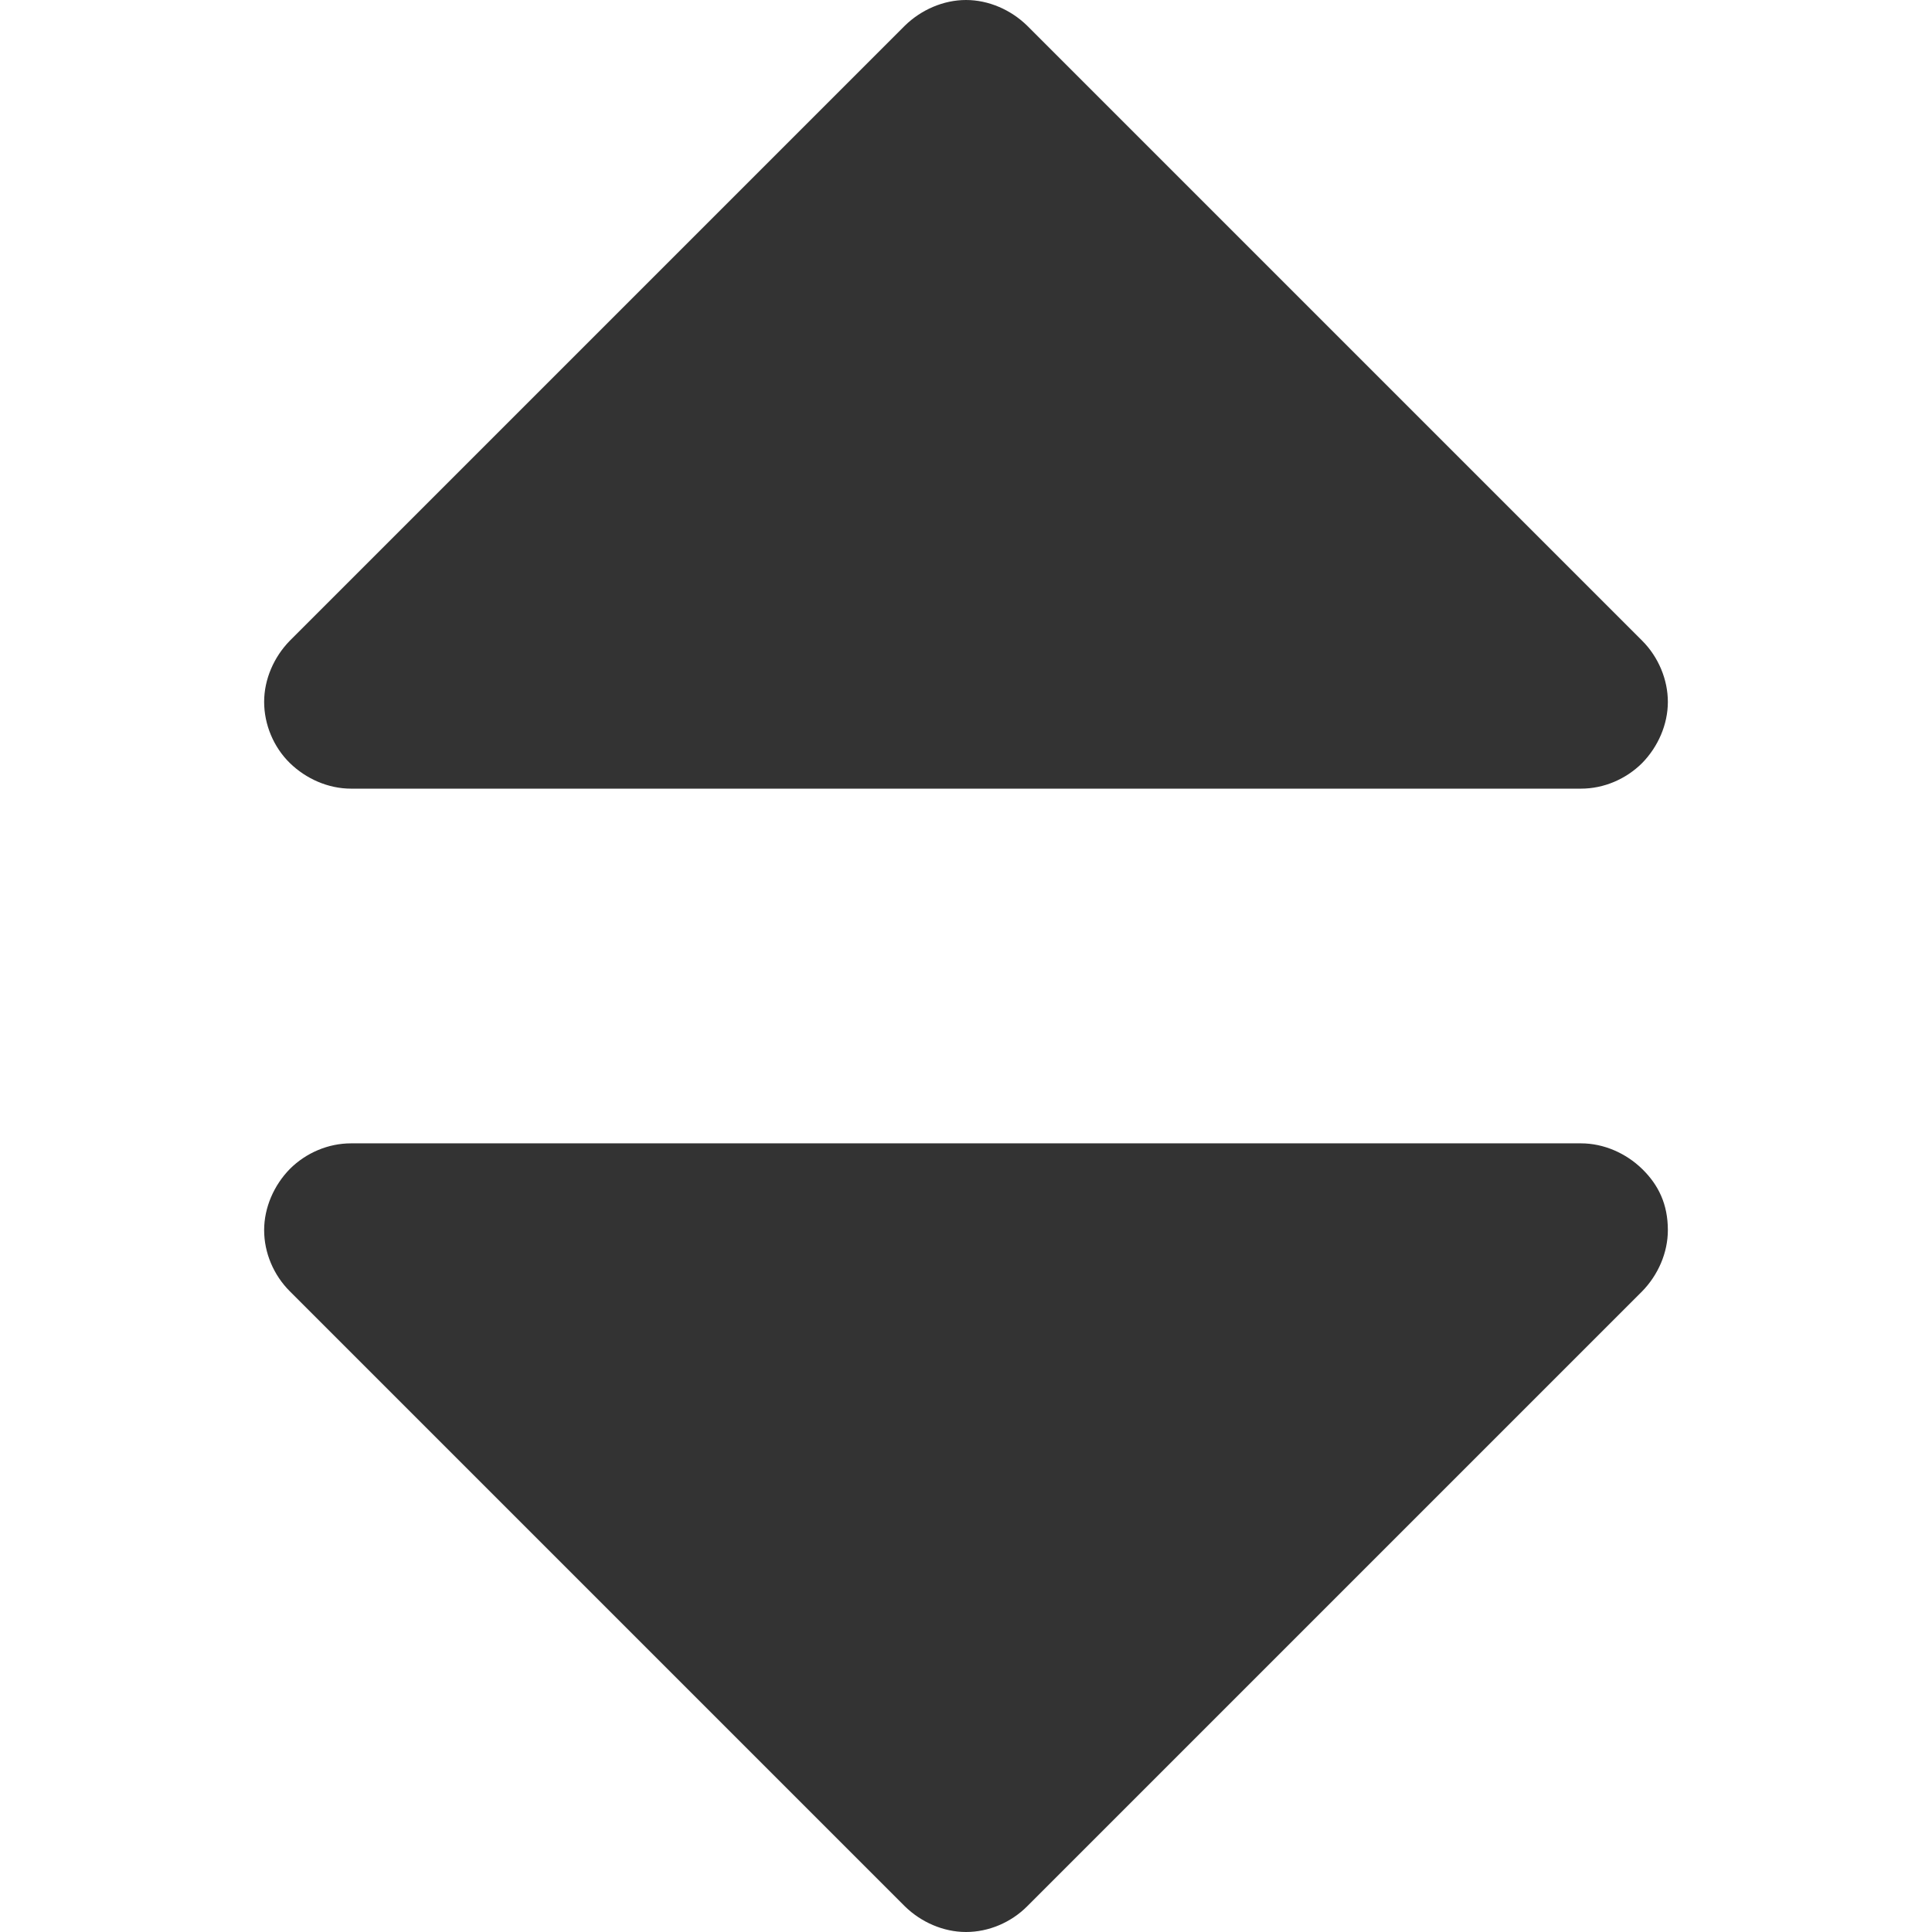 <svg version="1.1" id="Layer_1" xmlns="http://www.w3.org/2000/svg" xmlns:xlink="http://www.w3.org/1999/xlink" x="0px" y="0px"
	 viewBox="0 0 512 512" style="enable-background:new 0 0 512 512;" xml:space="preserve">
<style type="text/css">
	.st0{fill:#333333;}
</style>
<g id="XMLID_2_">
	<path id="XMLID_6_" class="st0" d="M442,326c0,6-2.6,11.9-6.8,16.2l-163,163c-4.3,4.3-10.2,6.8-16.2,6.8s-11.9-2.6-16.2-6.8
		l-163-163c-4.3-4.3-6.8-10.2-6.8-16.2c0-6,2.6-11.9,6.8-16.2c4.3-4.3,10.2-6.8,16.2-6.8h326c6,0,11.9,2.6,16.2,6.8
		S442,319.1,442,326z M442,186c0,6-2.6,11.9-6.8,16.2c-4.3,4.3-10.2,6.8-16.2,6.8H93c-6,0-11.9-2.6-16.2-6.8C72.5,198,70,192,70,186
		s2.6-11.9,6.8-16.2l163-163C244.1,2.6,250,0,256,0s11.9,2.6,16.2,6.8l163,163C439.5,174.1,442,180.1,442,186z"/>
</g>
</svg>
